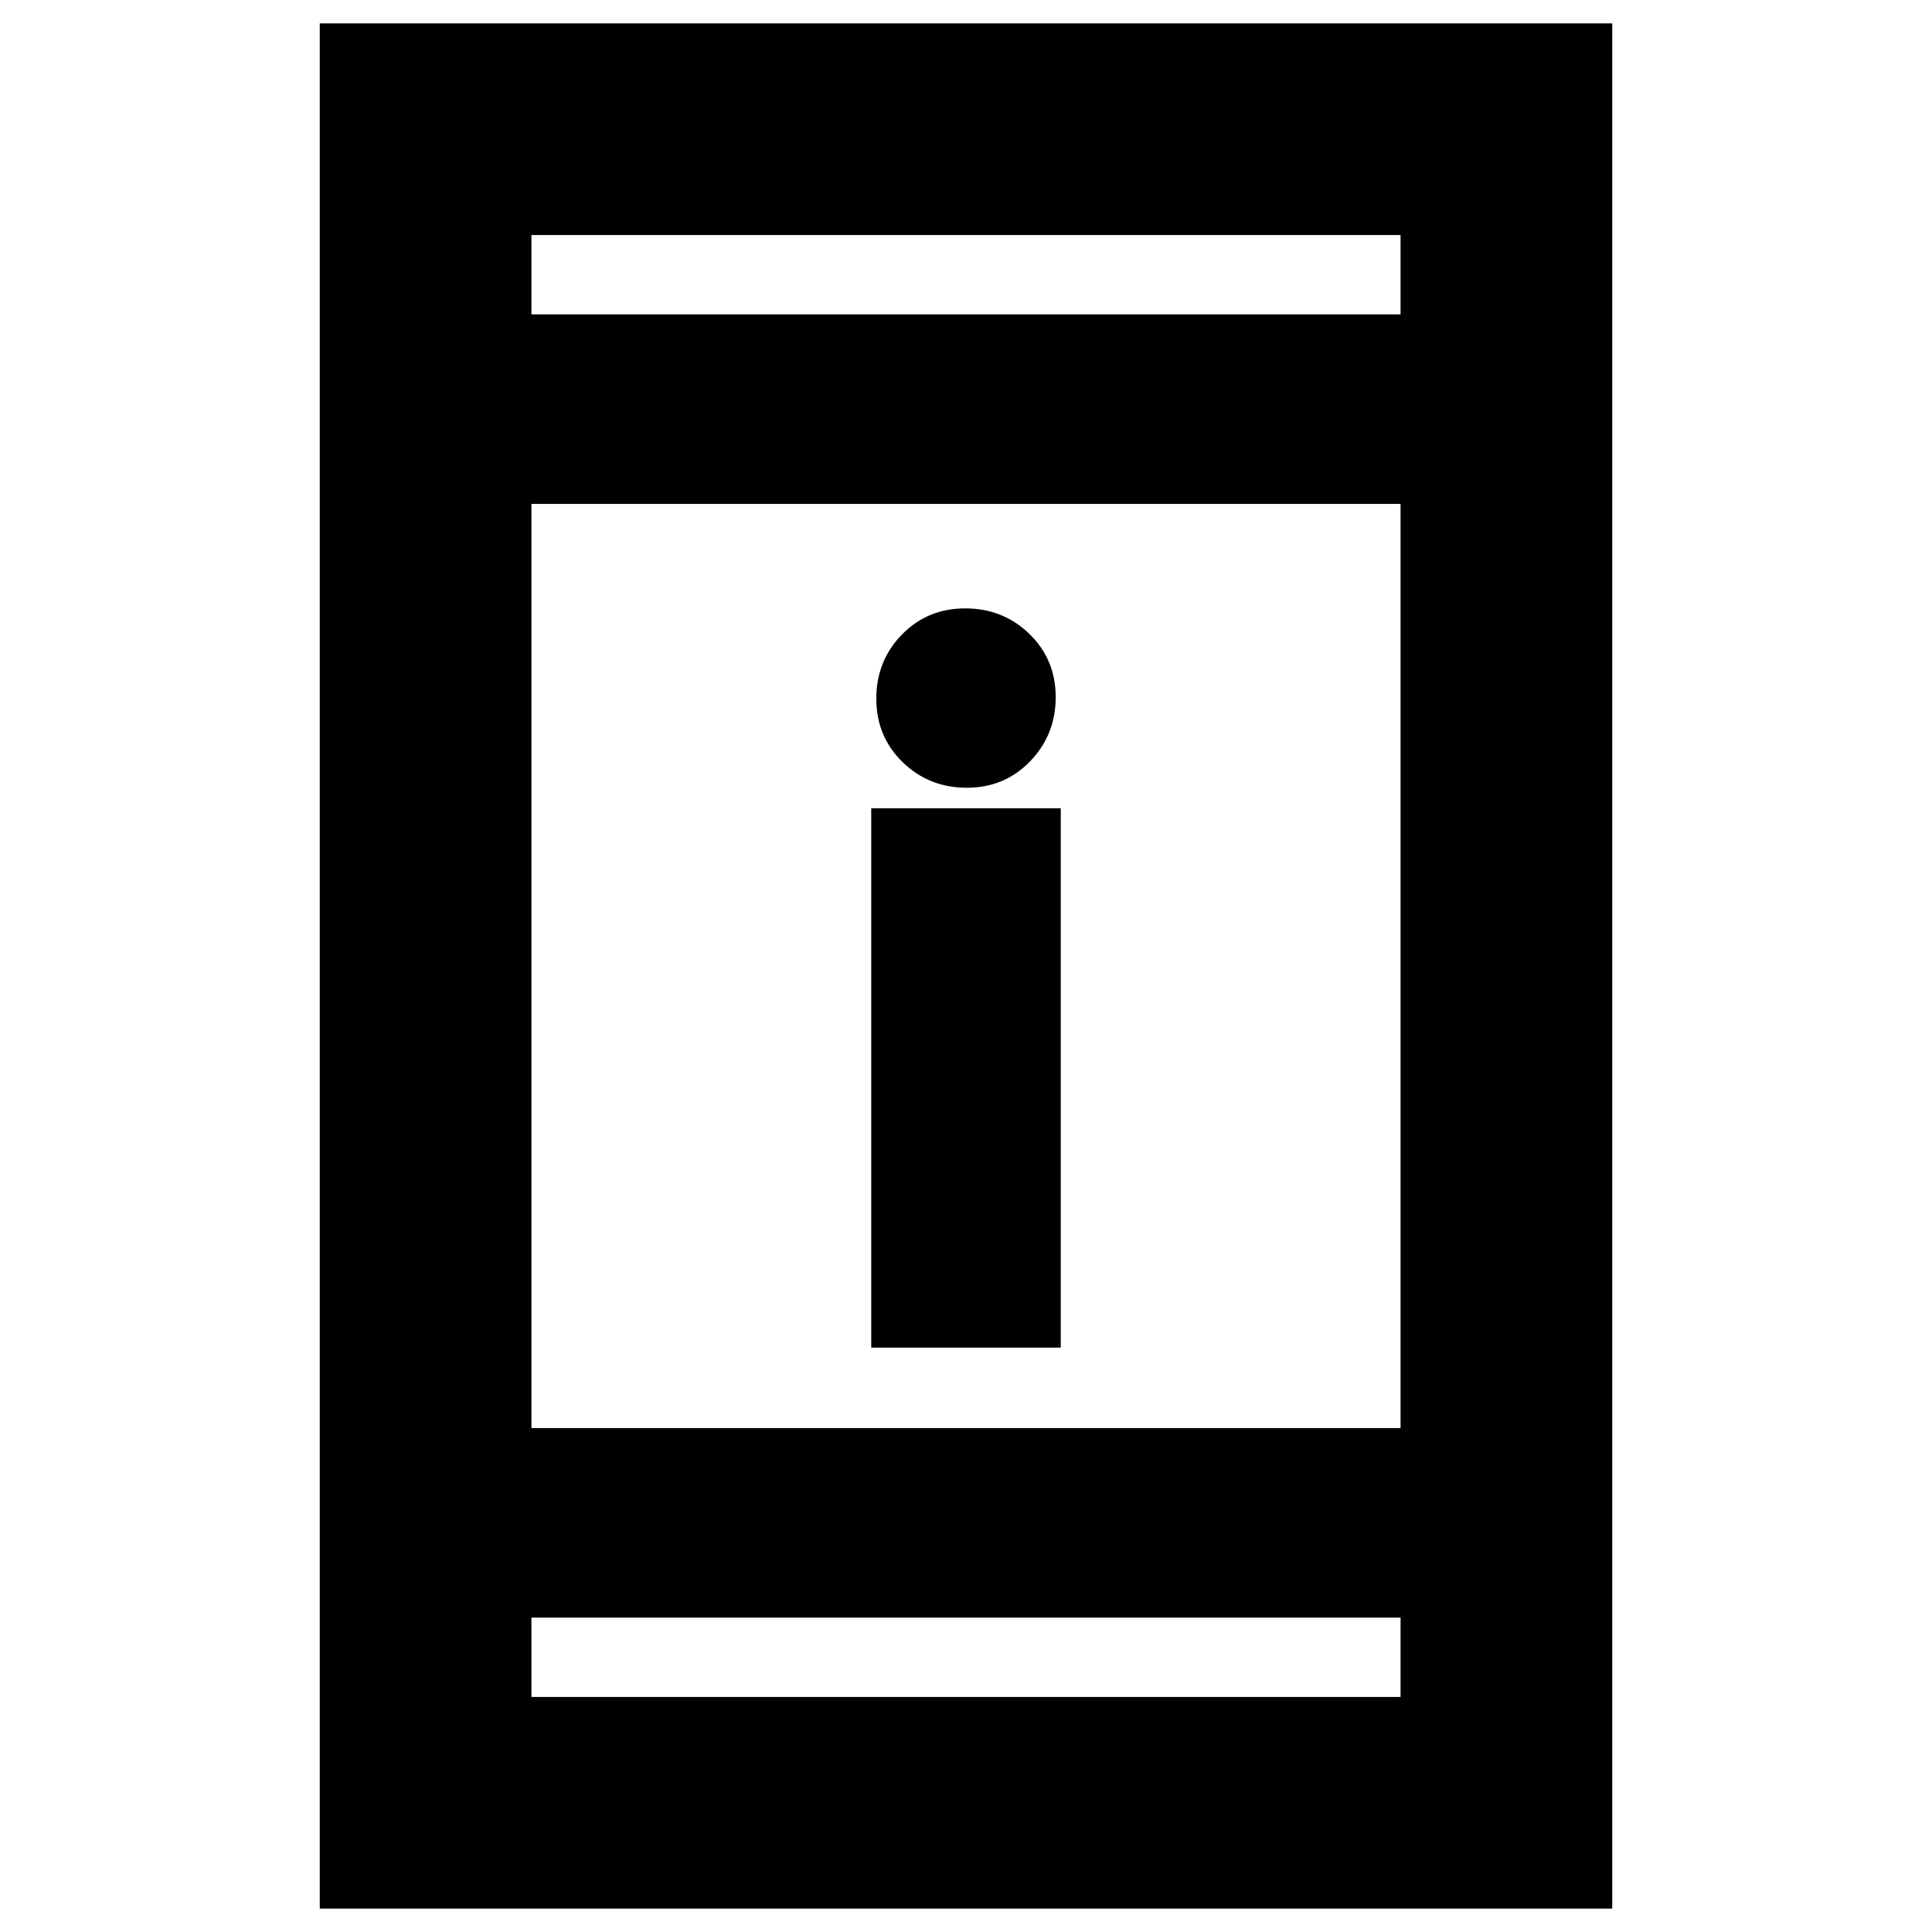 <svg xmlns="http://www.w3.org/2000/svg" height="20" viewBox="0 -960 960 960" width="20"><path d="M432.91-290.39v-268h94.18v268h-94.18Zm47.48-278.18q-18.78 0-31.87-12.72-13.09-12.73-13.09-31.55 0-18.81 12.71-31.83 12.7-13.03 31.47-13.03 18.78 0 31.87 12.68t13.09 31.43q0 18.74-12.71 31.88-12.7 13.14-31.47 13.14ZM158.89-11.61v-936.78h642.22v936.78H158.89Zm105.18-144.61v39.44h431.86v-39.44H264.07Zm0-94.17h431.86v-459.22H264.07v459.22Zm0-553.39h431.86v-39.44H264.07v39.44Zm0 0v-39.44 39.44Zm0 647.56v39.44-39.44Z"/></svg>